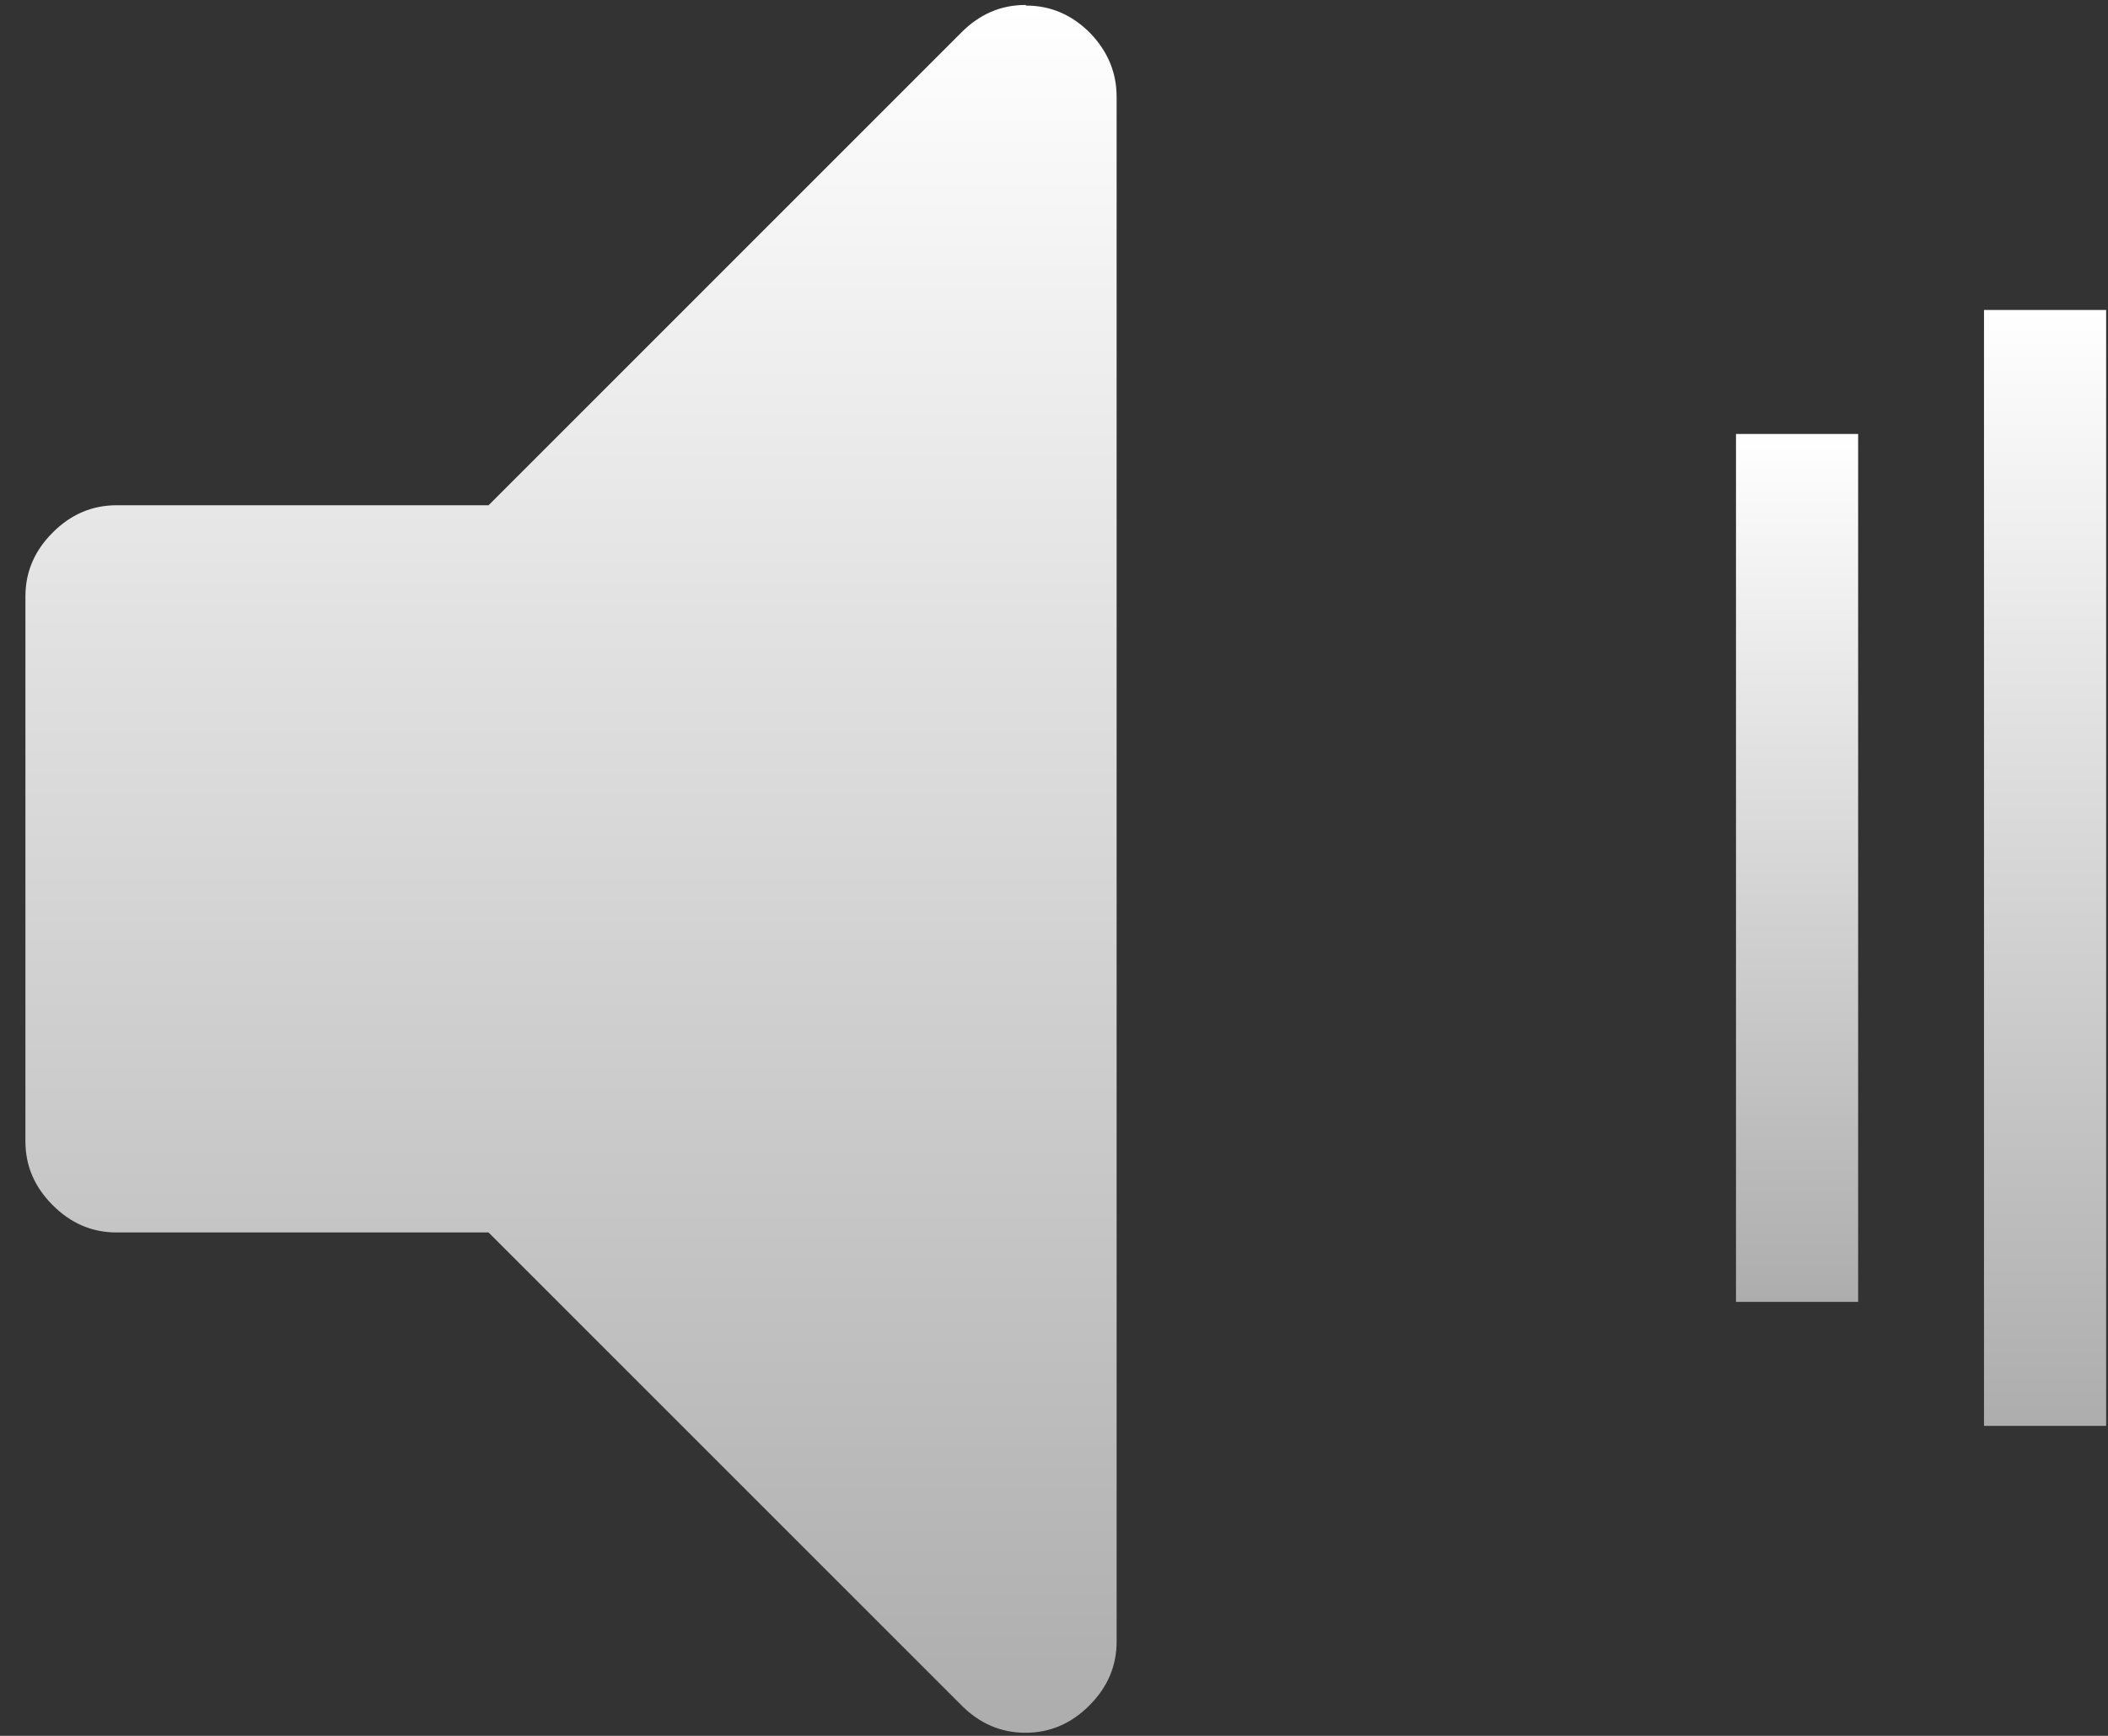 <svg xmlns="http://www.w3.org/2000/svg" viewBox="0 0 34 28" width="34" height="28">
	<rect x="0" y="0" width="34" height="28" fill="#333333" stroke="none"/>
	<defs>
		<linearGradient id="grd1" gradientUnits="userSpaceOnUse"  x1="28.984" y1="21" x2="28.984" y2="7">
			<stop offset="0" stop-color="#adadad"  />
			<stop offset="1" stop-color="#ffffff"  />
		</linearGradient>
		<linearGradient id="grd2" gradientUnits="userSpaceOnUse"  x1="32.984" y1="23" x2="32.984" y2="5">
			<stop offset="0" stop-color="#adadad"  />
			<stop offset="1" stop-color="#ffffff"  />
		</linearGradient>
		<linearGradient id="grd3" gradientUnits="userSpaceOnUse"  x1="9.207" y1="27.925" x2="9.207" y2="0.075">
			<stop offset="0" stop-color="#adadad"  />
			<stop offset="1" stop-color="#ffffff"  />
		</linearGradient>
	</defs>
	<style>
		tspan { white-space:pre }
		.shp0 { fill: url(#grd1) } 
		.shp1 { fill: url(#grd2) } 
		.shp2 { fill: url(#grd3) } 
	</style>
	<path id="Shape 206 copy" class="shp0" d="M28,21h1.97v-14h-1.97z" />
	<path id="Shape 206 copy 2" class="shp1" d="M32,23h1.97v-18h-1.97z" />
	<path id="Forma 1" class="shp2" d="M16.54,0.08c-0.4,0 -0.74,0.15 -1.03,0.44l-7.63,7.63h-6c-0.4,0 -0.74,0.15 -1.03,0.44c-0.29,0.29 -0.44,0.63 -0.44,1.03v8.79c0,0.4 0.15,0.74 0.44,1.03c0.29,0.29 0.63,0.44 1.03,0.44h6l7.63,7.63c0.29,0.29 0.63,0.44 1.03,0.44c0.4,0 0.74,-0.15 1.03,-0.44c0.29,-0.29 0.44,-0.63 0.44,-1.03v-24.92c0,-0.4 -0.15,-0.74 -0.43,-1.03c-0.29,-0.29 -0.63,-0.44 -1.03,-0.44z" />
</svg>